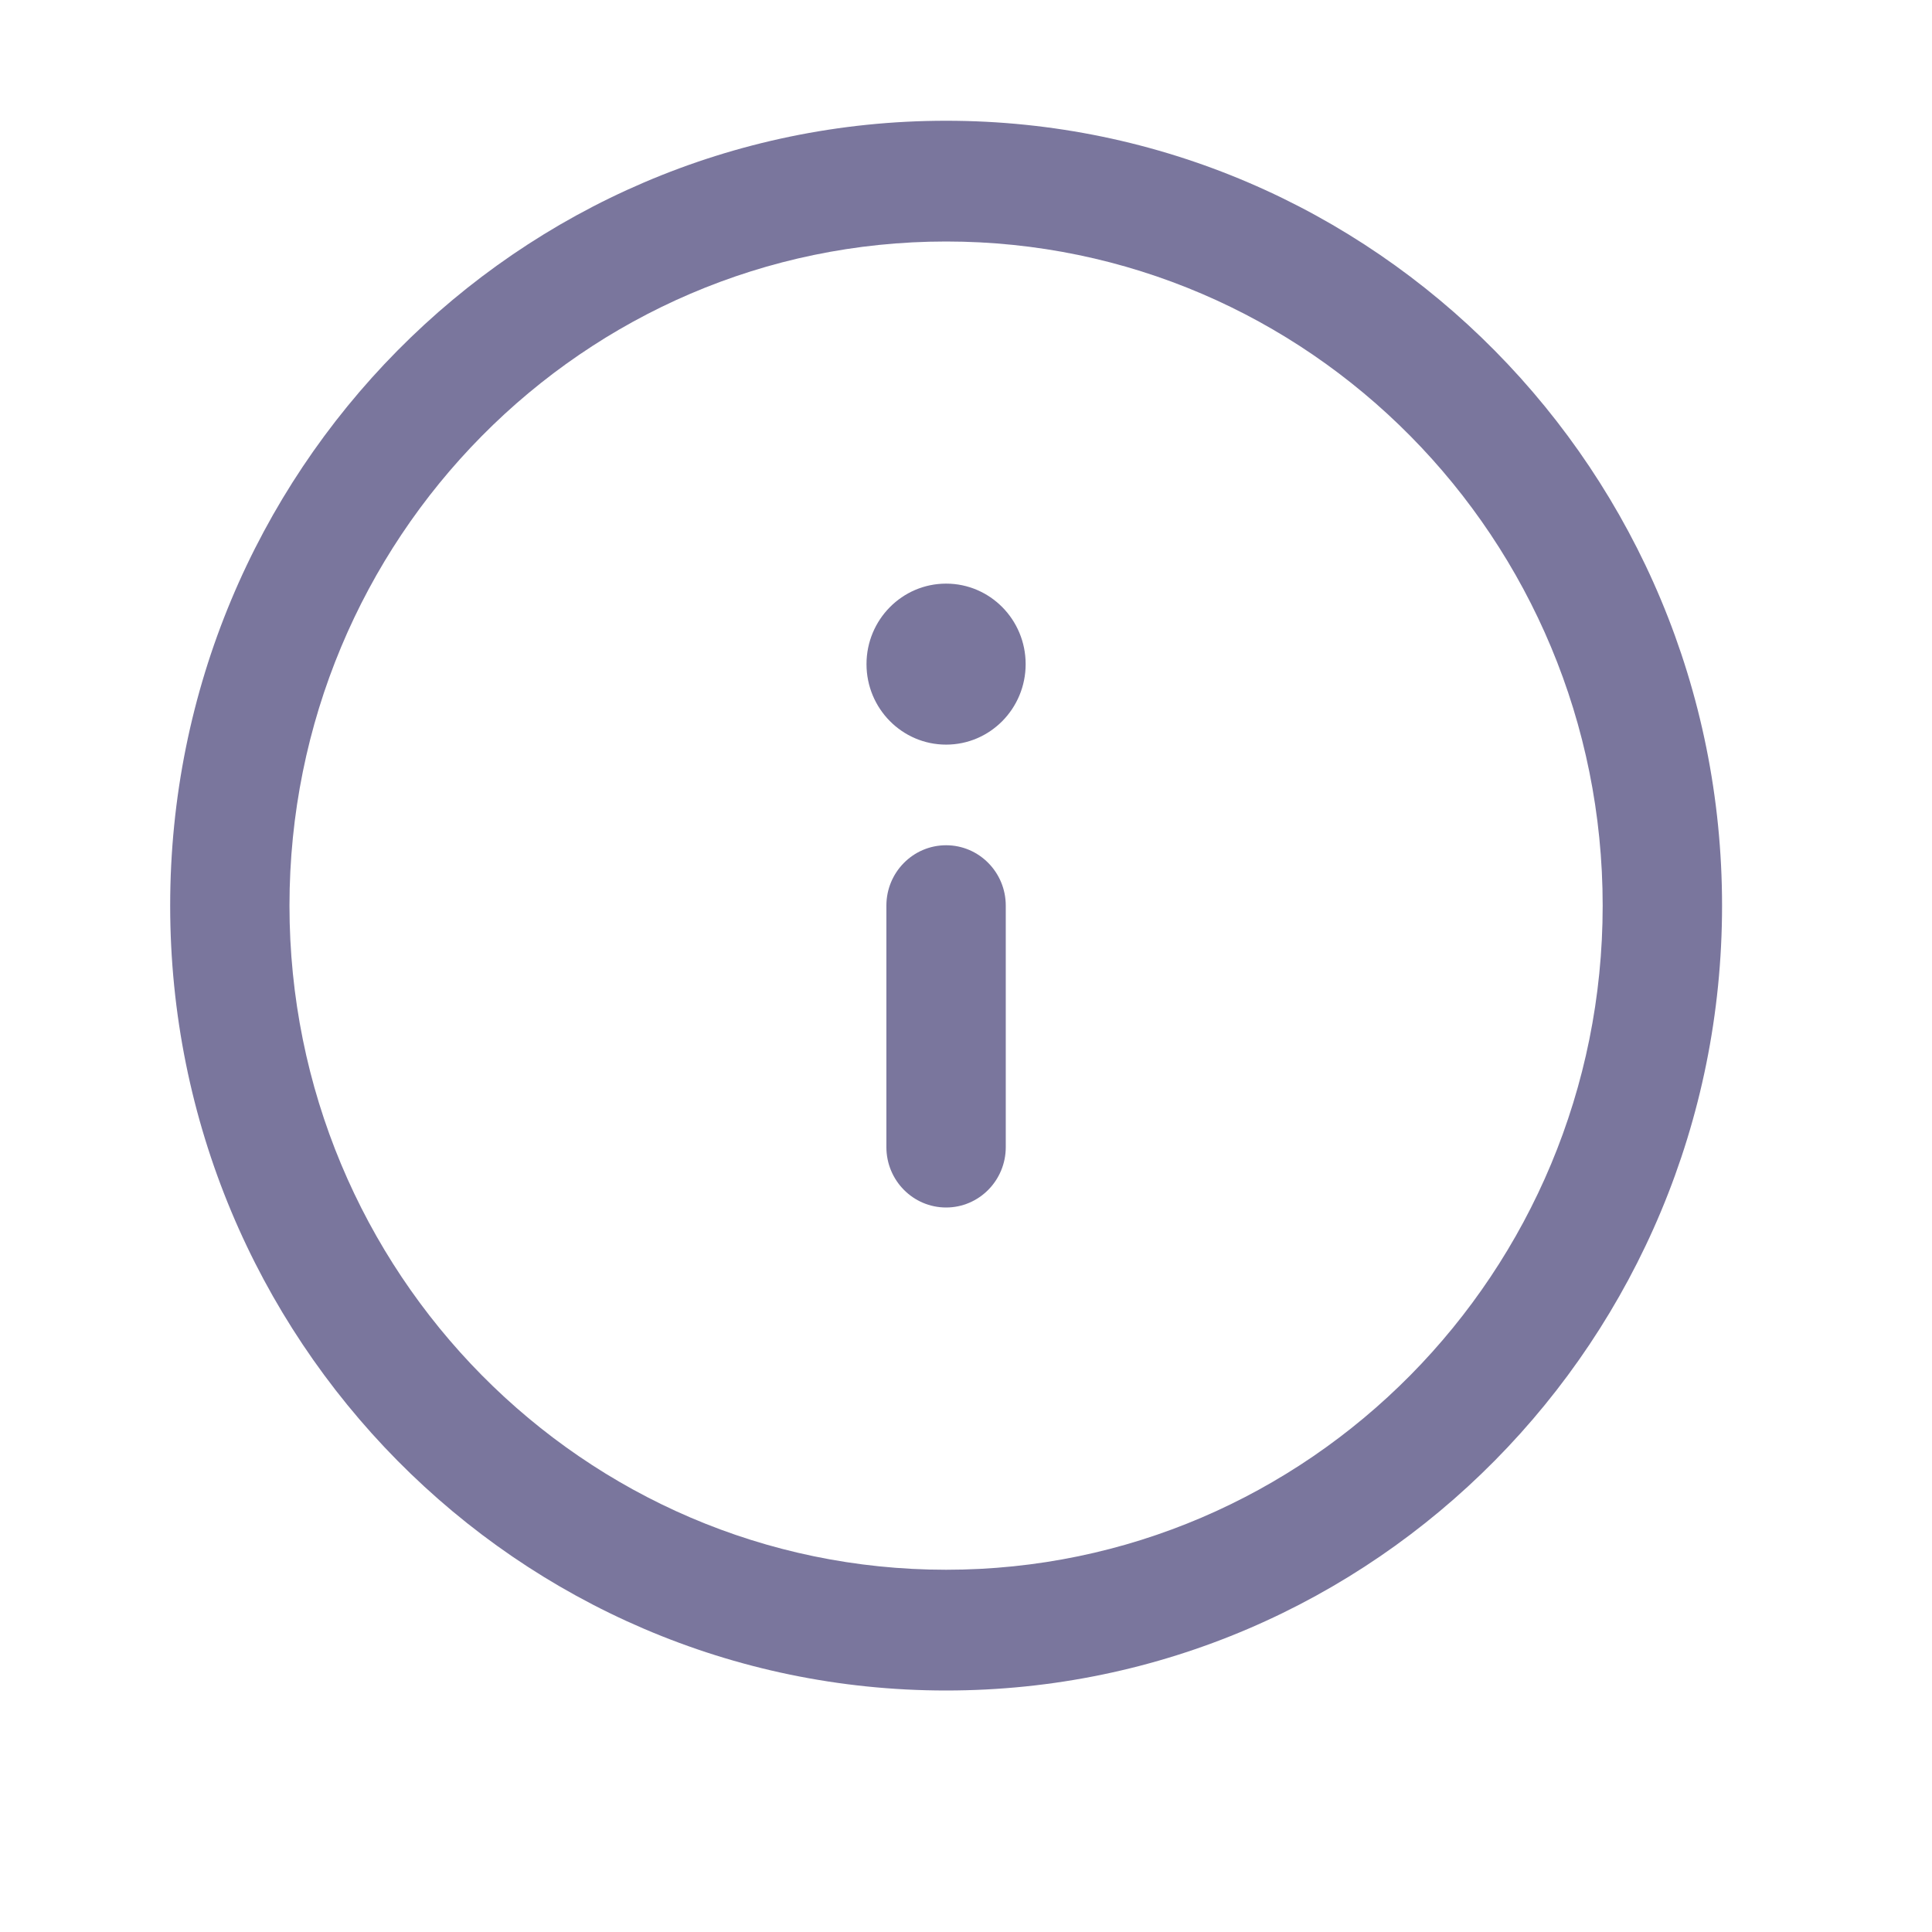 <svg width="24" height="24" viewBox="0 0 24 24" fill="none" xmlns="http://www.w3.org/2000/svg">
<path fill-rule="evenodd" clip-rule="evenodd" d="M11.753 19.5C7.248 19.5 3.596 15.806 3.596 11.25C3.596 6.694 7.248 3 11.753 3C16.257 3 19.909 6.694 19.909 11.25C19.909 15.806 16.257 19.5 11.753 19.5ZM2.114 11.25C2.114 16.635 6.429 21 11.753 21C17.076 21 21.392 16.635 21.392 11.25C21.392 5.865 17.076 1.5 11.753 1.5C6.429 1.5 2.114 5.865 2.114 11.25Z" fill="#7A769D"/>
<path fill-rule="evenodd" clip-rule="evenodd" d="M11.753 15C12.162 15 12.494 14.664 12.494 14.25V11.25C12.494 10.836 12.162 10.5 11.753 10.5C11.343 10.5 11.011 10.836 11.011 11.25V14.25C11.011 14.664 11.343 15 11.753 15Z" fill="#7A769D"/>
<path d="M12.741 8.25C12.741 7.698 12.299 7.25 11.753 7.25C11.207 7.25 10.764 7.698 10.764 8.25C10.764 8.802 11.207 9.25 11.753 9.25C12.299 9.25 12.741 8.802 12.741 8.25Z" fill="#7A769D"/>
</svg>
